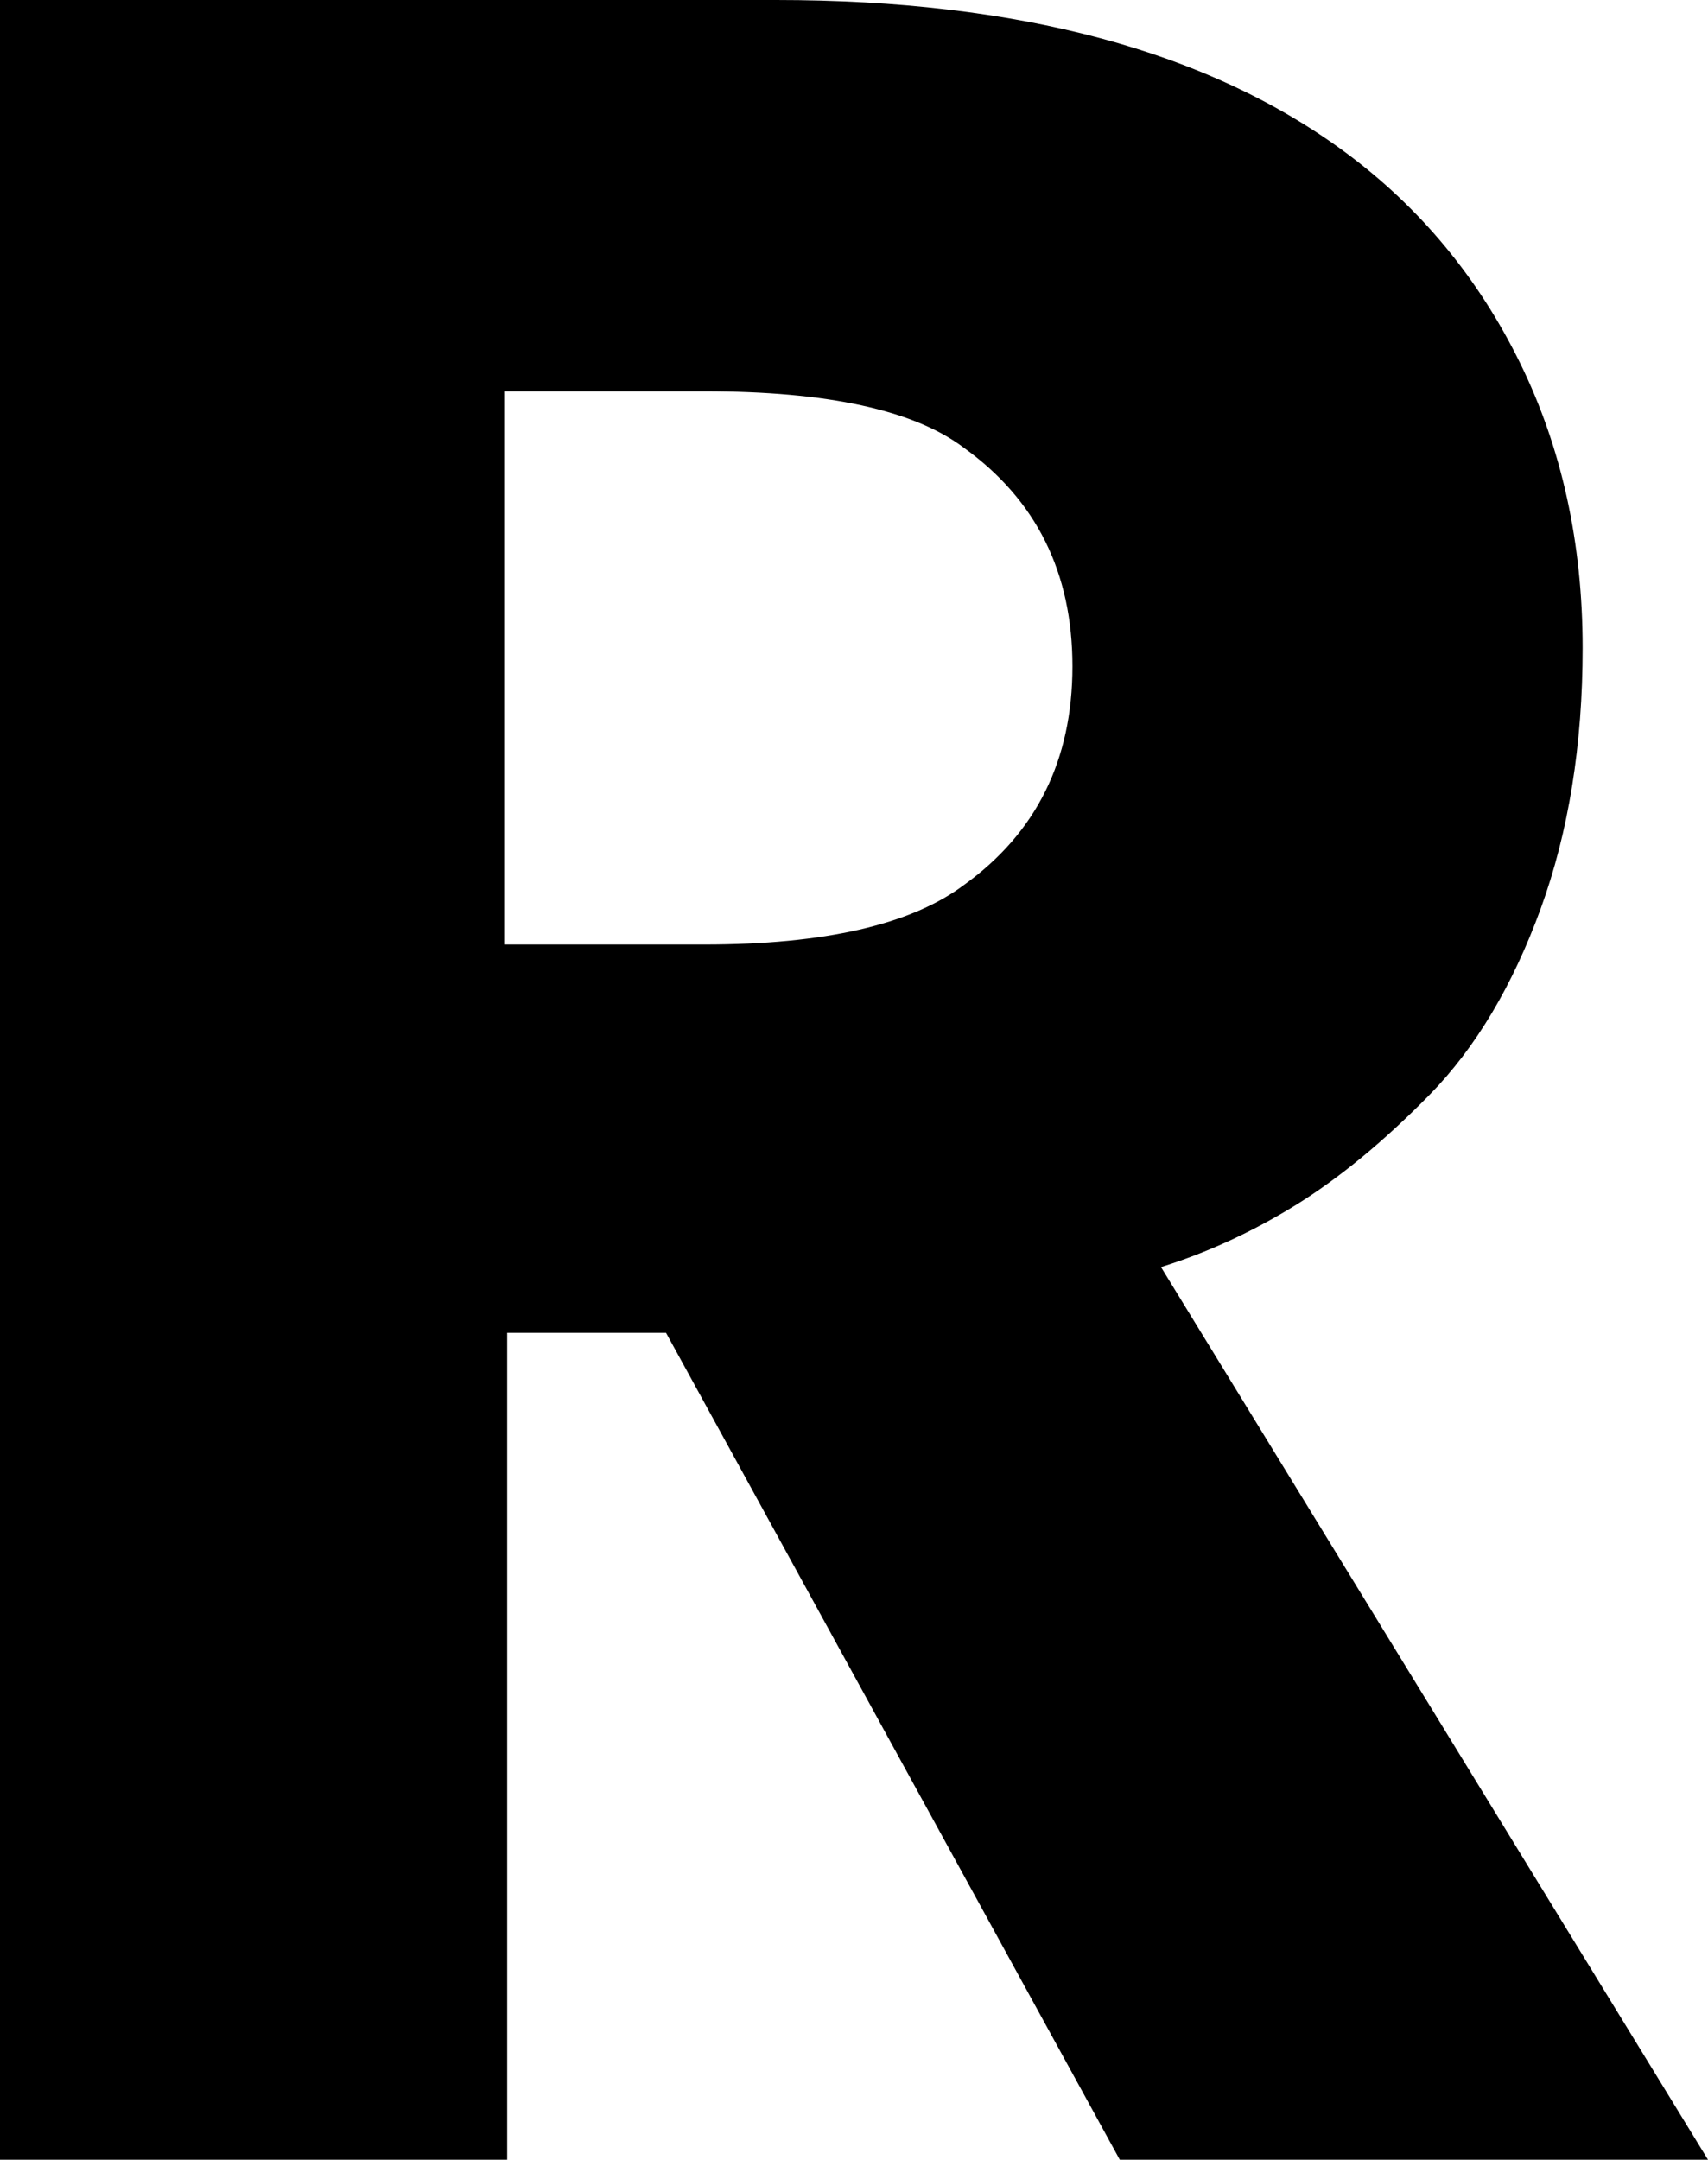 <svg width="16.377" height="20.698" viewBox="1.89 -41.396 16.377 20.698" xmlns="http://www.w3.org/2000/svg"><path d="M1.89 -20.698L1.89 -41.396L9.331 -41.396C11.655 -41.396 13.477 -40.908 14.795 -39.932C15.508 -39.404 16.064 -38.733 16.465 -37.917C16.865 -37.102 17.065 -36.191 17.065 -35.186C17.065 -34.258 16.931 -33.425 16.663 -32.688C16.394 -31.951 16.04 -31.357 15.601 -30.908C15.161 -30.459 14.731 -30.105 14.312 -29.846C13.892 -29.587 13.462 -29.39 13.022 -29.253L18.267 -20.698L12.627 -20.698L8.276 -28.623L6.753 -28.623L6.753 -20.698ZM6.724 -32.344L8.643 -32.344C9.795 -32.344 10.625 -32.534 11.133 -32.915C11.826 -33.413 12.173 -34.111 12.173 -35.01C12.173 -35.908 11.826 -36.606 11.133 -37.104C10.654 -37.466 9.824 -37.646 8.643 -37.646L6.724 -37.646ZM6.724 -32.344"></path></svg>
